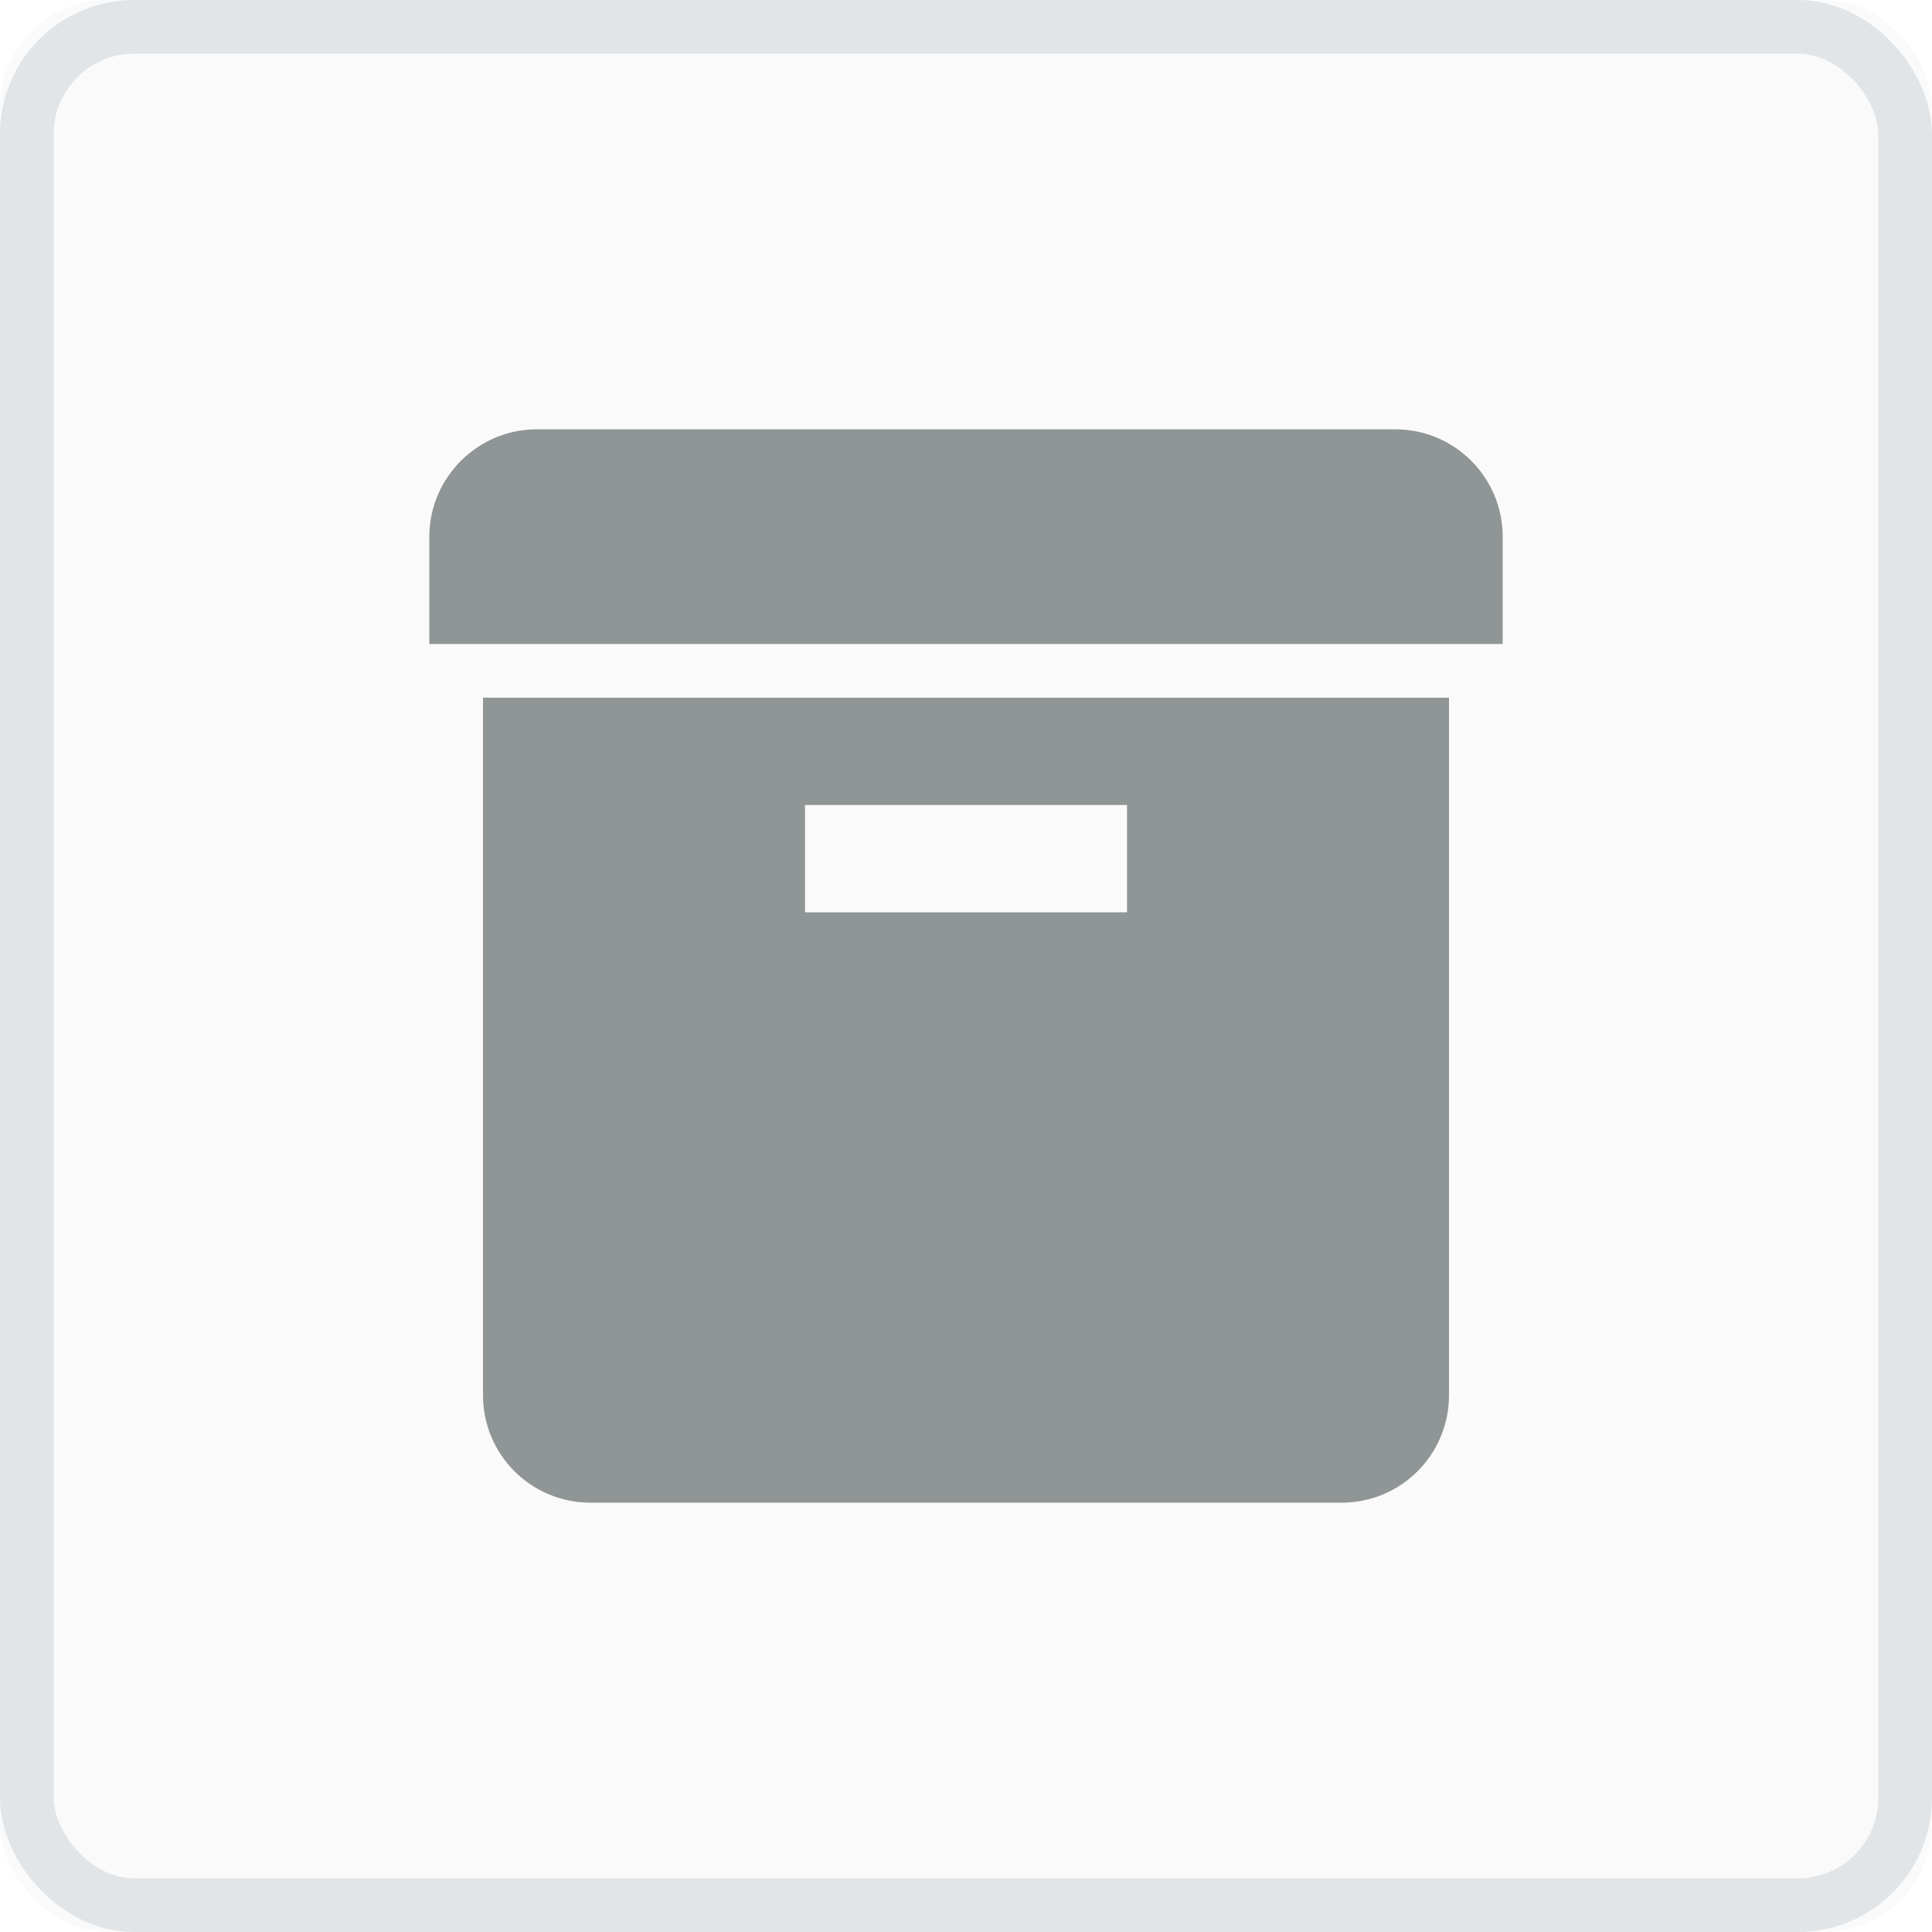 <?xml version="1.0" encoding="UTF-8"?>
<svg width="36px" height="36px" viewBox="0 0 36 36" version="1.1" xmlns="http://www.w3.org/2000/svg" xmlns:xlink="http://www.w3.org/1999/xlink">
    <!-- Generator: Sketch 44 (41411) - http://www.bohemiancoding.com/sketch -->
    <title>Group 20</title>
    <desc>Created with Sketch.</desc>
    <defs>
        <rect id="path-1" x="0" y="0" width="36" height="36" rx="2"></rect>
    </defs>
    <g id="Page-1" stroke="none" stroke-width="1" fill="none" fill-rule="evenodd">
        <g id="Desktop---Sales" transform="translate(-160, -1560)">
            <g id="use-cases" transform="translate(160, 1483)">
                <g id="Group-13" transform="translate(0, 71)">
                    <g id="Group-20" transform="translate(0, 6)">
                        <g id="box" transform="translate(8, 8)" fill-rule="nonzero" fill="#939898">
                            <path d="M0,2 C0,0.9 0.9,0 2,0 L18,0 C19.105,6.76353751e-17 20,0.895 20,2 L20,4 L0,4 L0,2 Z M1,5 L19,5 L19,18 C19,19.105 18.105,20 17,20 L3,20 C1.895,20 1,19.105 1,18 L1,5 Z M7,7 L7,9 L13,9 L13,7 L7,7 Z" id="Shape"></path>
                        </g>
                        <g id="Rectangle-9">
                            <use fill-opacity="0.02" fill="#072F3E" fill-rule="evenodd" xlink:href="#path-1"></use>
                            <rect stroke-opacity="0.1" stroke="#072F3E" stroke-width="1" x="0.5" y="0.5" width="35" height="35" rx="2"></rect>
                        </g>
                    </g>
                </g>
            </g>
        </g>
    </g>
</svg>